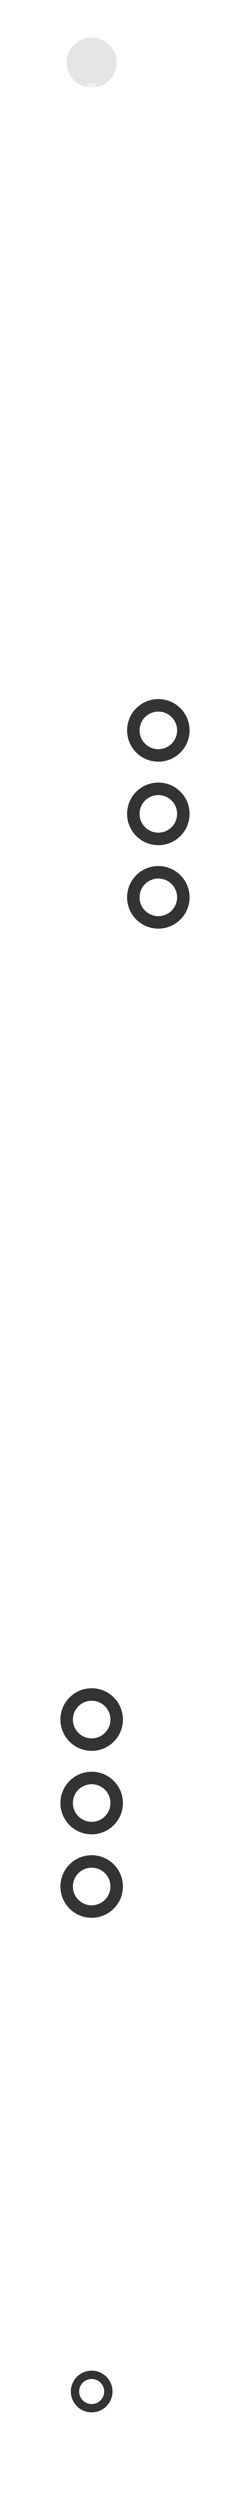 <svg width="60" height="599" viewBox="0 0 60 599" fill="none" xmlns="http://www.w3.org/2000/svg">
<circle cx="22" cy="15" r="6" fill="#E5E5E5"/>
<g clip-path="url(#clip0_206_14211)">
<path d="M22 20V102.186C22 104.308 22.843 106.343 24.343 107.843L35.657 119.157C37.157 120.657 38 122.692 38 124.814V296.186C38 298.308 37.157 300.343 35.657 301.843L24.343 313.157C22.843 314.657 22 316.692 22 318.814V569" stroke="url(#paint0_linear_206_14211)" stroke-width="2" stroke-linejoin="round"/>
<rect width="2" height="100" transform="translate(37 145)" fill="url(#paint1_linear_206_14211)" fill-opacity="0.01"/>
<path d="M38 145V245" stroke="url(#paint2_linear_206_14211)" stroke-width="2" stroke-linejoin="round"/>
<g filter="url(#filter0_f_206_14211)">
<path d="M38 145V245" stroke="url(#paint3_linear_206_14211)" stroke-width="2" stroke-linejoin="round"/>
</g>
<circle cx="38" cy="215" r="8.25" fill="#333333" stroke="white" stroke-width="1.5"/>
<g filter="url(#filter1_f_206_14211)">
<circle cx="38" cy="215" r="4.5" fill="white"/>
</g>
<g filter="url(#filter2_f_206_14211)">
<circle cx="38" cy="215" r="4.5" fill="white"/>
</g>
<circle cx="38" cy="215" r="3.75" fill="white"/>
<circle cx="38" cy="195" r="8.25" fill="#333333" stroke="white" stroke-width="1.5"/>
<g filter="url(#filter3_f_206_14211)">
<circle cx="38" cy="195" r="4.5" fill="white"/>
</g>
<g filter="url(#filter4_f_206_14211)">
<circle cx="38" cy="195" r="4.5" fill="white"/>
</g>
<circle cx="38" cy="195" r="3.75" fill="white"/>
<circle cx="38" cy="175" r="8.25" fill="#333333" stroke="white" stroke-width="1.5"/>
<g filter="url(#filter5_f_206_14211)">
<circle cx="38" cy="175" r="4.5" fill="white"/>
</g>
<g filter="url(#filter6_f_206_14211)">
<circle cx="38" cy="175" r="4.5" fill="white"/>
</g>
<circle cx="38" cy="175" r="3.75" fill="white"/>
<rect width="2" height="100" transform="translate(21 382)" fill="url(#paint4_linear_206_14211)" fill-opacity="0.01"/>
<path d="M22 382V482" stroke="url(#paint5_linear_206_14211)" stroke-width="2" stroke-linejoin="round"/>
<g filter="url(#filter7_f_206_14211)">
<path d="M22 382V482" stroke="url(#paint6_linear_206_14211)" stroke-width="2" stroke-linejoin="round"/>
</g>
<circle cx="22" cy="452" r="8.25" fill="#333333" stroke="white" stroke-width="1.5"/>
<g filter="url(#filter8_f_206_14211)">
<circle cx="22" cy="452" r="4.5" fill="white"/>
</g>
<g filter="url(#filter9_f_206_14211)">
<circle cx="22" cy="452" r="4.5" fill="white"/>
</g>
<circle cx="22" cy="452" r="3.75" fill="white"/>
<circle cx="22" cy="432" r="8.25" fill="#333333" stroke="white" stroke-width="1.5"/>
<g filter="url(#filter10_f_206_14211)">
<circle cx="22" cy="432" r="4.5" fill="white"/>
</g>
<g filter="url(#filter11_f_206_14211)">
<circle cx="22" cy="432" r="4.5" fill="white"/>
</g>
<circle cx="22" cy="432" r="3.75" fill="white"/>
<circle cx="22" cy="412" r="8.25" fill="#333333" stroke="white" stroke-width="1.5"/>
<g filter="url(#filter12_f_206_14211)">
<circle cx="22" cy="412" r="4.5" fill="white"/>
</g>
<g filter="url(#filter13_f_206_14211)">
<circle cx="22" cy="412" r="4.5" fill="white"/>
</g>
<circle cx="22" cy="412" r="3.75" fill="white"/>
</g>
<circle cx="22" cy="573" r="4" stroke="#333333" stroke-width="2"/>
<defs>
<filter id="filter0_f_206_14211" x="29" y="137" width="18" height="116" filterUnits="userSpaceOnUse" color-interpolation-filters="sRGB">
<feFlood flood-opacity="0" result="BackgroundImageFix"/>
<feBlend mode="normal" in="SourceGraphic" in2="BackgroundImageFix" result="shape"/>
<feGaussianBlur stdDeviation="4" result="effect1_foregroundBlur_206_14211"/>
</filter>
<filter id="filter1_f_206_14211" x="17.5" y="194.5" width="41" height="41" filterUnits="userSpaceOnUse" color-interpolation-filters="sRGB">
<feFlood flood-opacity="0" result="BackgroundImageFix"/>
<feBlend mode="normal" in="SourceGraphic" in2="BackgroundImageFix" result="shape"/>
<feGaussianBlur stdDeviation="8" result="effect1_foregroundBlur_206_14211"/>
</filter>
<filter id="filter2_f_206_14211" x="27.5" y="204.5" width="21" height="21" filterUnits="userSpaceOnUse" color-interpolation-filters="sRGB">
<feFlood flood-opacity="0" result="BackgroundImageFix"/>
<feBlend mode="normal" in="SourceGraphic" in2="BackgroundImageFix" result="shape"/>
<feGaussianBlur stdDeviation="3" result="effect1_foregroundBlur_206_14211"/>
</filter>
<filter id="filter3_f_206_14211" x="17.5" y="174.5" width="41" height="41" filterUnits="userSpaceOnUse" color-interpolation-filters="sRGB">
<feFlood flood-opacity="0" result="BackgroundImageFix"/>
<feBlend mode="normal" in="SourceGraphic" in2="BackgroundImageFix" result="shape"/>
<feGaussianBlur stdDeviation="8" result="effect1_foregroundBlur_206_14211"/>
</filter>
<filter id="filter4_f_206_14211" x="27.5" y="184.5" width="21" height="21" filterUnits="userSpaceOnUse" color-interpolation-filters="sRGB">
<feFlood flood-opacity="0" result="BackgroundImageFix"/>
<feBlend mode="normal" in="SourceGraphic" in2="BackgroundImageFix" result="shape"/>
<feGaussianBlur stdDeviation="3" result="effect1_foregroundBlur_206_14211"/>
</filter>
<filter id="filter5_f_206_14211" x="17.5" y="154.5" width="41" height="41" filterUnits="userSpaceOnUse" color-interpolation-filters="sRGB">
<feFlood flood-opacity="0" result="BackgroundImageFix"/>
<feBlend mode="normal" in="SourceGraphic" in2="BackgroundImageFix" result="shape"/>
<feGaussianBlur stdDeviation="8" result="effect1_foregroundBlur_206_14211"/>
</filter>
<filter id="filter6_f_206_14211" x="27.5" y="164.5" width="21" height="21" filterUnits="userSpaceOnUse" color-interpolation-filters="sRGB">
<feFlood flood-opacity="0" result="BackgroundImageFix"/>
<feBlend mode="normal" in="SourceGraphic" in2="BackgroundImageFix" result="shape"/>
<feGaussianBlur stdDeviation="3" result="effect1_foregroundBlur_206_14211"/>
</filter>
<filter id="filter7_f_206_14211" x="13" y="374" width="18" height="116" filterUnits="userSpaceOnUse" color-interpolation-filters="sRGB">
<feFlood flood-opacity="0" result="BackgroundImageFix"/>
<feBlend mode="normal" in="SourceGraphic" in2="BackgroundImageFix" result="shape"/>
<feGaussianBlur stdDeviation="4" result="effect1_foregroundBlur_206_14211"/>
</filter>
<filter id="filter8_f_206_14211" x="1.5" y="431.5" width="41" height="41" filterUnits="userSpaceOnUse" color-interpolation-filters="sRGB">
<feFlood flood-opacity="0" result="BackgroundImageFix"/>
<feBlend mode="normal" in="SourceGraphic" in2="BackgroundImageFix" result="shape"/>
<feGaussianBlur stdDeviation="8" result="effect1_foregroundBlur_206_14211"/>
</filter>
<filter id="filter9_f_206_14211" x="11.5" y="441.5" width="21" height="21" filterUnits="userSpaceOnUse" color-interpolation-filters="sRGB">
<feFlood flood-opacity="0" result="BackgroundImageFix"/>
<feBlend mode="normal" in="SourceGraphic" in2="BackgroundImageFix" result="shape"/>
<feGaussianBlur stdDeviation="3" result="effect1_foregroundBlur_206_14211"/>
</filter>
<filter id="filter10_f_206_14211" x="1.5" y="411.5" width="41" height="41" filterUnits="userSpaceOnUse" color-interpolation-filters="sRGB">
<feFlood flood-opacity="0" result="BackgroundImageFix"/>
<feBlend mode="normal" in="SourceGraphic" in2="BackgroundImageFix" result="shape"/>
<feGaussianBlur stdDeviation="8" result="effect1_foregroundBlur_206_14211"/>
</filter>
<filter id="filter11_f_206_14211" x="11.5" y="421.5" width="21" height="21" filterUnits="userSpaceOnUse" color-interpolation-filters="sRGB">
<feFlood flood-opacity="0" result="BackgroundImageFix"/>
<feBlend mode="normal" in="SourceGraphic" in2="BackgroundImageFix" result="shape"/>
<feGaussianBlur stdDeviation="3" result="effect1_foregroundBlur_206_14211"/>
</filter>
<filter id="filter12_f_206_14211" x="1.5" y="391.5" width="41" height="41" filterUnits="userSpaceOnUse" color-interpolation-filters="sRGB">
<feFlood flood-opacity="0" result="BackgroundImageFix"/>
<feBlend mode="normal" in="SourceGraphic" in2="BackgroundImageFix" result="shape"/>
<feGaussianBlur stdDeviation="8" result="effect1_foregroundBlur_206_14211"/>
</filter>
<filter id="filter13_f_206_14211" x="11.5" y="401.5" width="21" height="21" filterUnits="userSpaceOnUse" color-interpolation-filters="sRGB">
<feFlood flood-opacity="0" result="BackgroundImageFix"/>
<feBlend mode="normal" in="SourceGraphic" in2="BackgroundImageFix" result="shape"/>
<feGaussianBlur stdDeviation="3" result="effect1_foregroundBlur_206_14211"/>
</filter>
<linearGradient id="paint0_linear_206_14211" x1="26" y1="20" x2="26" y2="574.788" gradientUnits="userSpaceOnUse">
<stop stop-color="white" stop-opacity="0.5"/>
<stop offset="0.37" stop-color="white"/>
<stop offset="1" stop-color="white" stop-opacity="0.06"/>
</linearGradient>
<linearGradient id="paint1_linear_206_14211" x1="1" y1="0" x2="1" y2="100" gradientUnits="userSpaceOnUse">
<stop stop-color="white" stop-opacity="0"/>
<stop offset="0.5" stop-color="white" stop-opacity="0.01"/>
<stop offset="1" stop-color="white" stop-opacity="0"/>
</linearGradient>
<linearGradient id="paint2_linear_206_14211" x1="38.5" y1="145" x2="38.5" y2="245" gradientUnits="userSpaceOnUse">
<stop stop-color="white" stop-opacity="0"/>
<stop offset="0.25" stop-color="white" stop-opacity="0.4"/>
<stop offset="0.5" stop-color="white"/>
<stop offset="0.75" stop-color="white" stop-opacity="0.4"/>
<stop offset="1" stop-color="white" stop-opacity="0"/>
</linearGradient>
<linearGradient id="paint3_linear_206_14211" x1="38.5" y1="145" x2="38.5" y2="245" gradientUnits="userSpaceOnUse">
<stop stop-color="white" stop-opacity="0"/>
<stop offset="0.25" stop-color="white" stop-opacity="0.4"/>
<stop offset="0.5" stop-color="white"/>
<stop offset="0.75" stop-color="white" stop-opacity="0.4"/>
<stop offset="1" stop-color="white" stop-opacity="0"/>
</linearGradient>
<linearGradient id="paint4_linear_206_14211" x1="1" y1="0" x2="1" y2="100" gradientUnits="userSpaceOnUse">
<stop stop-color="white" stop-opacity="0"/>
<stop offset="0.5" stop-color="white" stop-opacity="0.01"/>
<stop offset="1" stop-color="white" stop-opacity="0"/>
</linearGradient>
<linearGradient id="paint5_linear_206_14211" x1="22.5" y1="382" x2="22.5" y2="482" gradientUnits="userSpaceOnUse">
<stop stop-color="white" stop-opacity="0"/>
<stop offset="0.25" stop-color="white" stop-opacity="0.4"/>
<stop offset="0.5" stop-color="white"/>
<stop offset="0.75" stop-color="white" stop-opacity="0.4"/>
<stop offset="1" stop-color="white" stop-opacity="0"/>
</linearGradient>
<linearGradient id="paint6_linear_206_14211" x1="22.5" y1="382" x2="22.5" y2="482" gradientUnits="userSpaceOnUse">
<stop stop-color="white" stop-opacity="0"/>
<stop offset="0.25" stop-color="white" stop-opacity="0.4"/>
<stop offset="0.5" stop-color="white"/>
<stop offset="0.75" stop-color="white" stop-opacity="0.4"/>
<stop offset="1" stop-color="white" stop-opacity="0"/>
</linearGradient>
<clipPath id="clip0_206_14211">
<rect width="60" height="548" fill="white" transform="translate(0 20)"/>
</clipPath>
</defs>
</svg>
